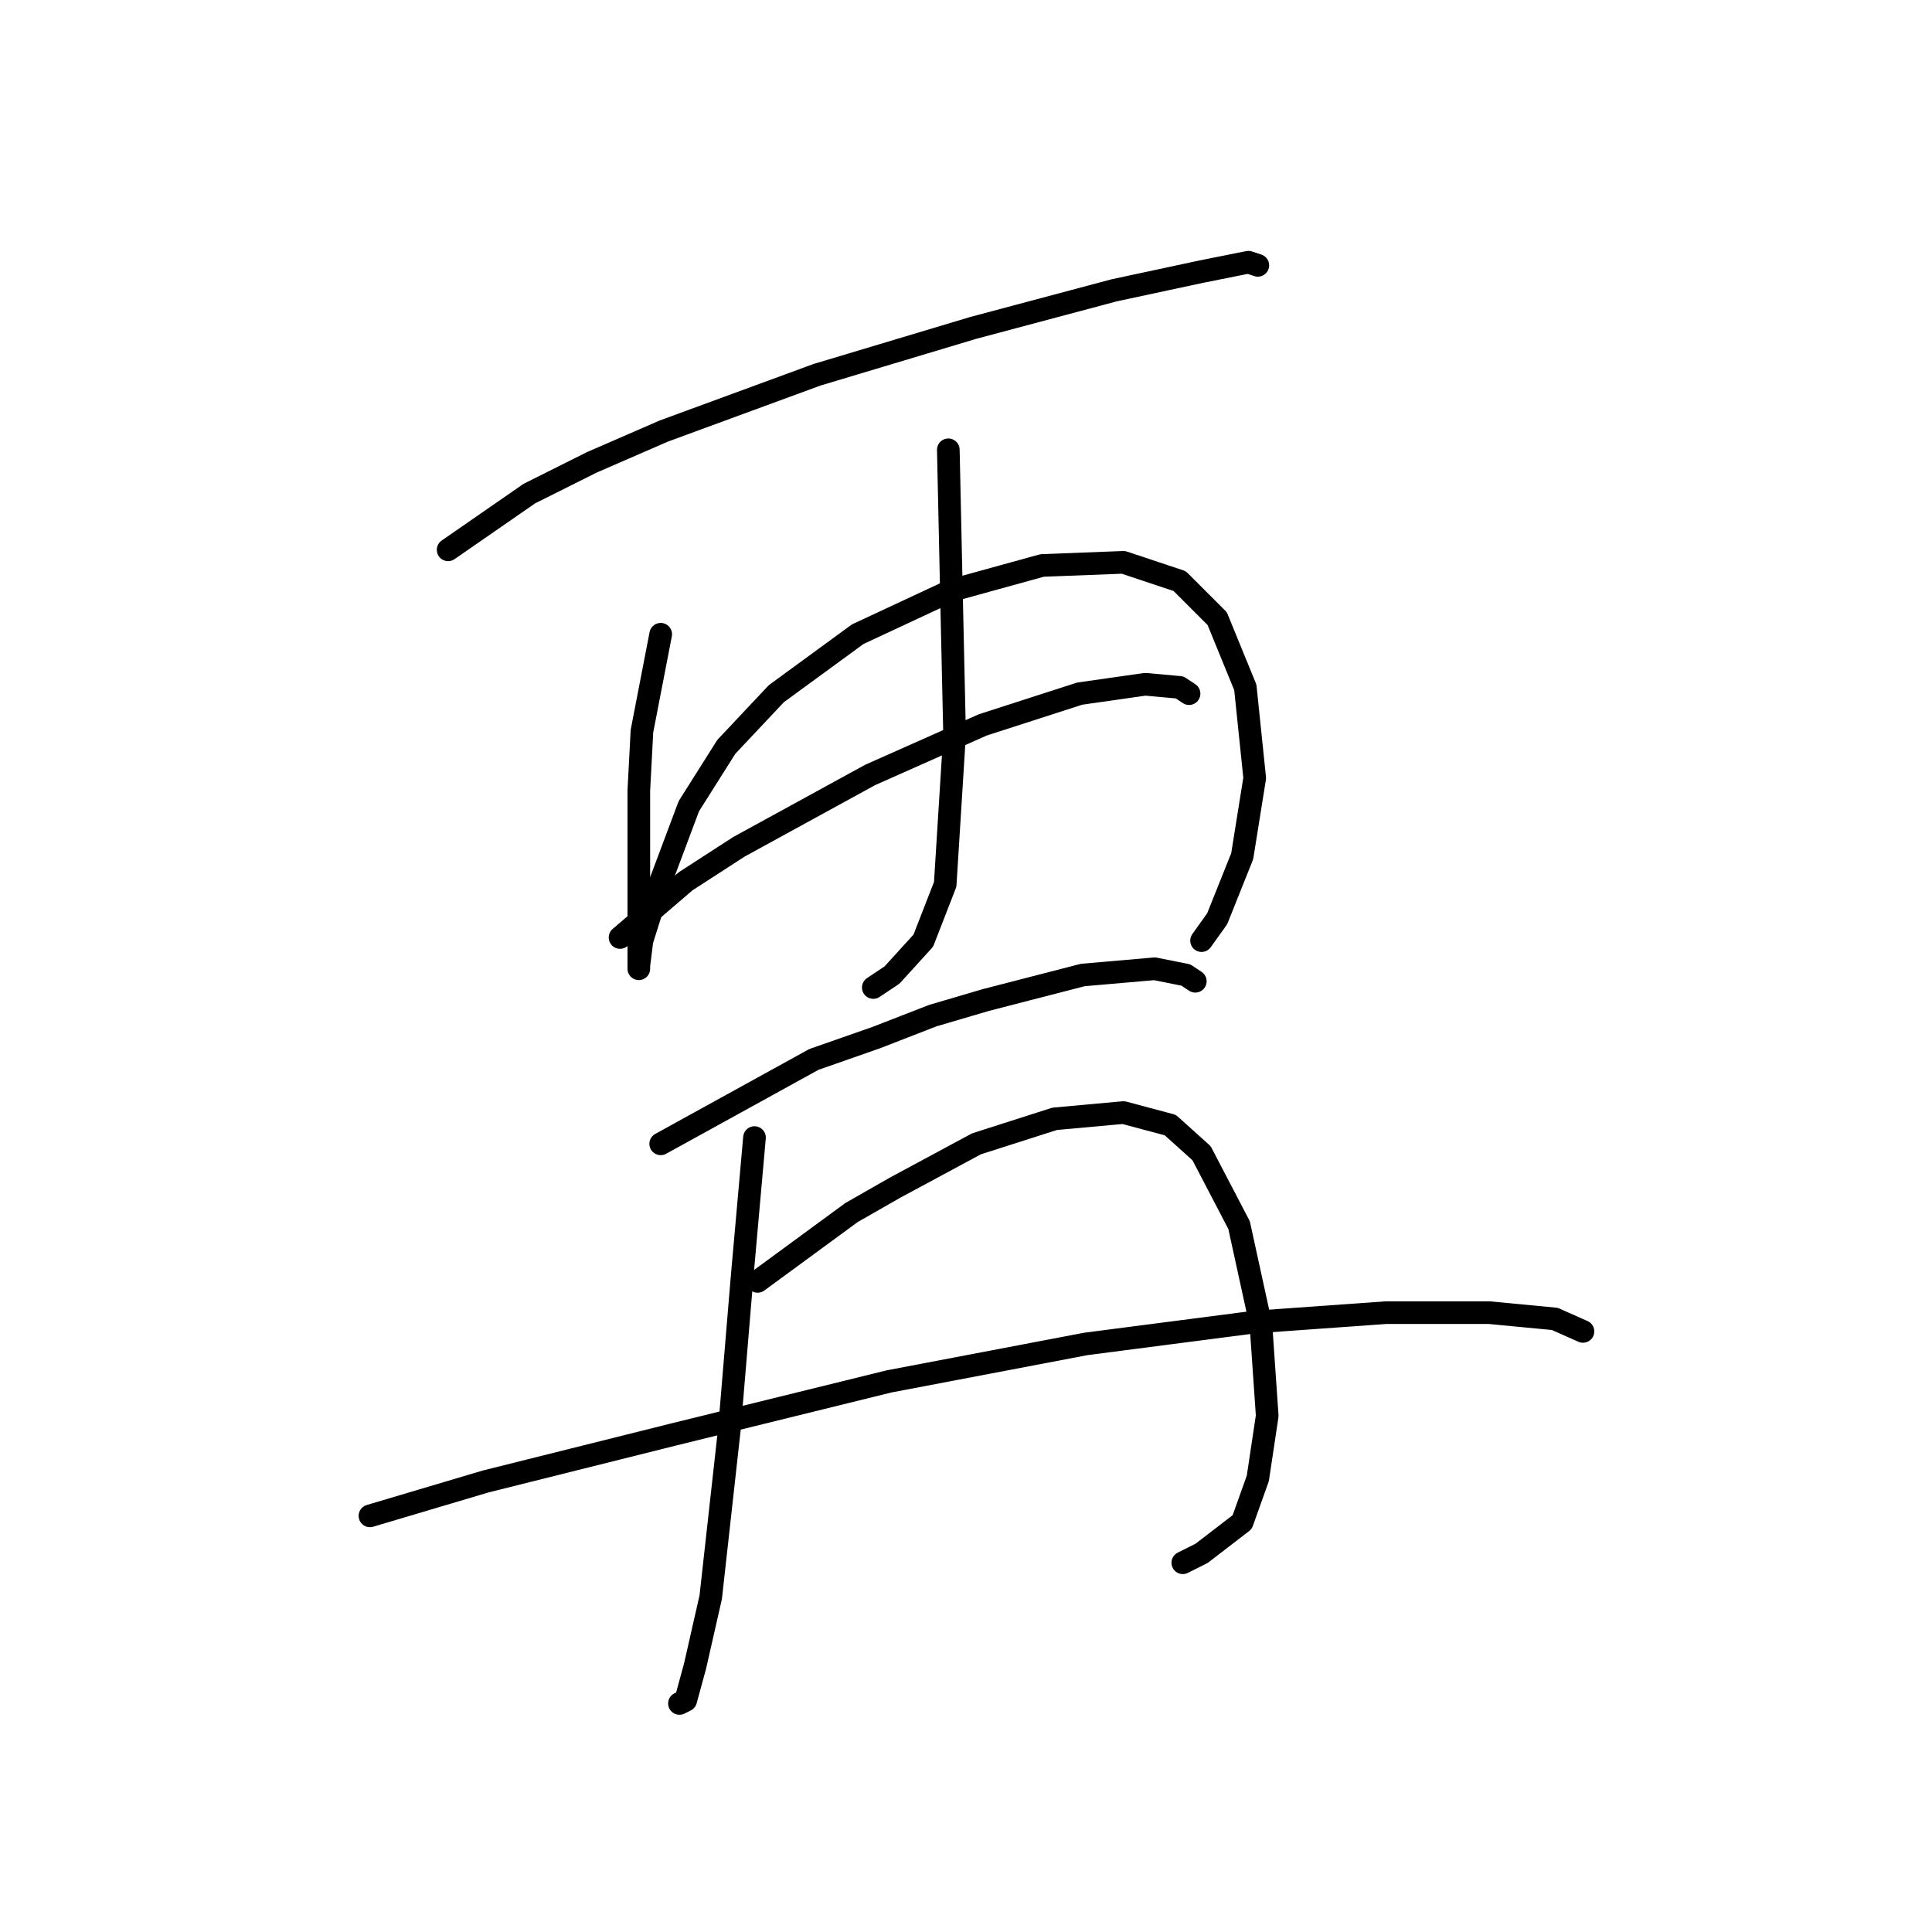 <?xml version="1.0" standalone="no"?>
    <svg width="256" height="256" xmlns="http://www.w3.org/2000/svg" version="1.1">
    <polyline stroke="black" stroke-width="3" stroke-linecap="round" fill="transparent" stroke-linejoin="round" points="59.378 72.856 70.148 65.399 78.433 61.257 87.961 57.114 108.259 49.658 128.972 43.444 147.613 38.473 159.213 35.987 165.426 34.744 166.669 35.159 166.669 35.159 " />
        <polyline stroke="black" stroke-width="3" stroke-linecap="round" fill="transparent" stroke-linejoin="round" points="87.547 84.041 85.061 96.882 84.647 104.753 84.647 117.595 84.647 122.152 84.647 125.466 84.647 128.366 84.647 127.951 85.061 124.637 87.547 116.767 91.275 106.824 96.246 98.954 102.874 91.911 113.645 84.041 126.072 78.241 138.086 74.927 148.856 74.513 156.313 76.998 161.284 81.969 165.012 91.083 166.255 103.096 164.598 113.452 161.284 121.738 159.213 124.637 159.213 124.637 " />
        <polyline stroke="black" stroke-width="3" stroke-linecap="round" fill="transparent" stroke-linejoin="round" points="125.658 59.6 126.072 78.655 126.487 97.297 125.244 117.181 122.344 124.637 118.201 129.194 115.716 130.851 115.716 130.851 " />
        <polyline stroke="black" stroke-width="3" stroke-linecap="round" fill="transparent" stroke-linejoin="round" points="82.161 124.223 90.861 116.767 97.903 112.21 115.302 102.682 130.215 96.054 143.057 91.911 151.756 90.669 156.313 91.083 157.556 91.911 157.556 91.911 " />
        <polyline stroke="black" stroke-width="3" stroke-linecap="round" fill="transparent" stroke-linejoin="round" points="87.547 151.564 107.845 140.379 116.13 137.479 123.587 134.579 130.629 132.508 143.471 129.194 152.999 128.366 157.141 129.194 158.384 130.023 158.384 130.023 " />
        <polyline stroke="black" stroke-width="3" stroke-linecap="round" fill="transparent" stroke-linejoin="round" points="99.974 150.735 98.317 169.377 96.66 189.261 94.175 211.63 92.104 220.744 90.861 225.301 90.032 225.715 90.032 225.715 " />
        <polyline stroke="black" stroke-width="3" stroke-linecap="round" fill="transparent" stroke-linejoin="round" points="100.389 169.791 112.816 160.677 118.616 157.363 129.386 151.564 139.743 148.25 148.856 147.421 155.07 149.078 159.213 152.807 164.184 162.334 167.083 175.59 167.912 187.604 166.669 195.889 164.598 201.688 159.213 205.831 156.727 207.074 156.727 207.074 " />
        <polyline stroke="black" stroke-width="3" stroke-linecap="round" fill="transparent" stroke-linejoin="round" points="49.021 200.86 64.349 196.303 75.948 193.403 89.204 190.089 117.787 183.047 143.885 178.076 166.255 175.176 183.653 173.933 197.324 173.933 206.023 174.762 209.751 176.419 209.751 176.419 " />
        </svg>